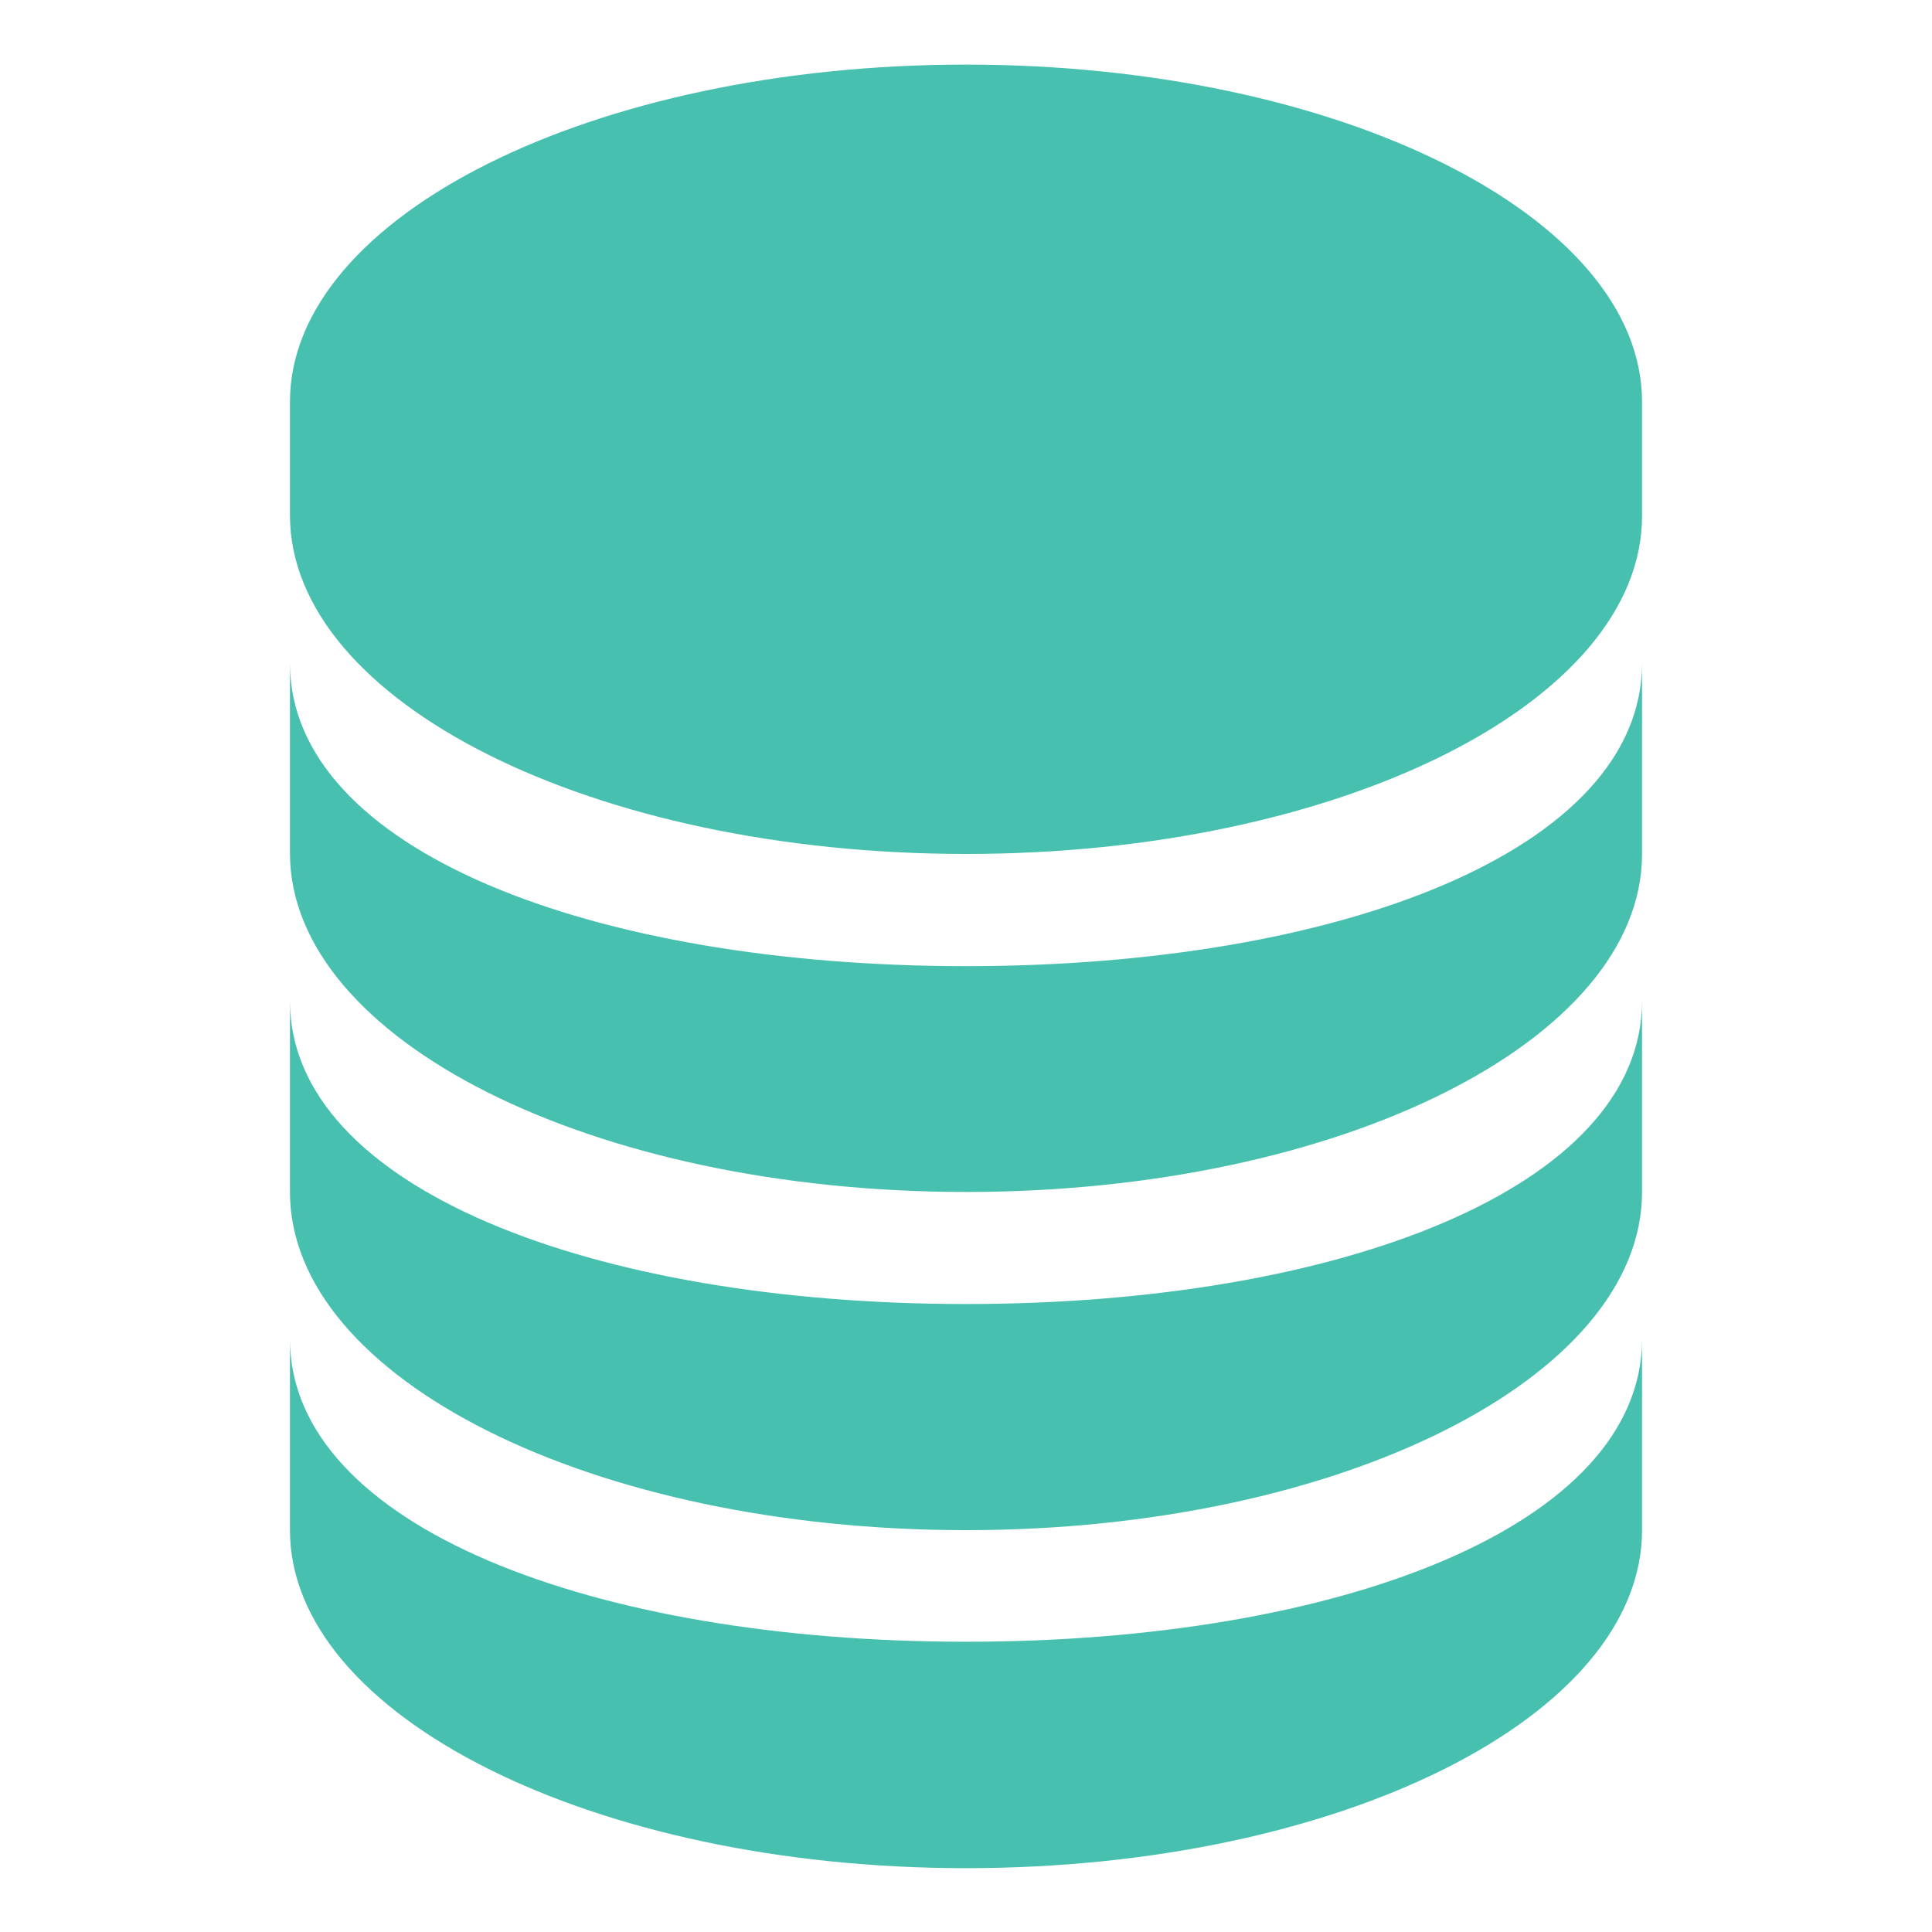 <svg id="Layer_1" data-name="Layer 1" xmlns="http://www.w3.org/2000/svg" viewBox="0 0 125 125"><defs><style>.cls-1{fill:#47c0b0;}</style></defs><title>Icon</title><path id="Path_533" data-name="Path 533" class="cls-1" d="M106.24,99c0,12.08-19.59,21.87-43.74,21.87S18.76,111,18.76,99V86.63c0,12.1,19.58,19.59,43.74,19.59s43.74-7.5,43.74-19.59Zm0-21.88C106.24,89.15,86.65,99,62.5,99s-43.74-9.8-43.74-21.88V64.76c0,12.08,19.58,19.61,43.74,19.61s43.74-7.53,43.74-19.61Zm0-21.87c0,12.08-19.59,21.87-43.74,21.87S18.76,67.28,18.76,55.2V42.9C18.76,55,38.34,62.51,62.5,62.51S106.24,55,106.24,42.9Zm0-21.87c0,12.08-19.59,21.87-43.74,21.87S18.76,45.41,18.76,33.33V26C18.76,14,38.34,4.18,62.5,4.18S106.24,14,106.24,26Z"/></svg>